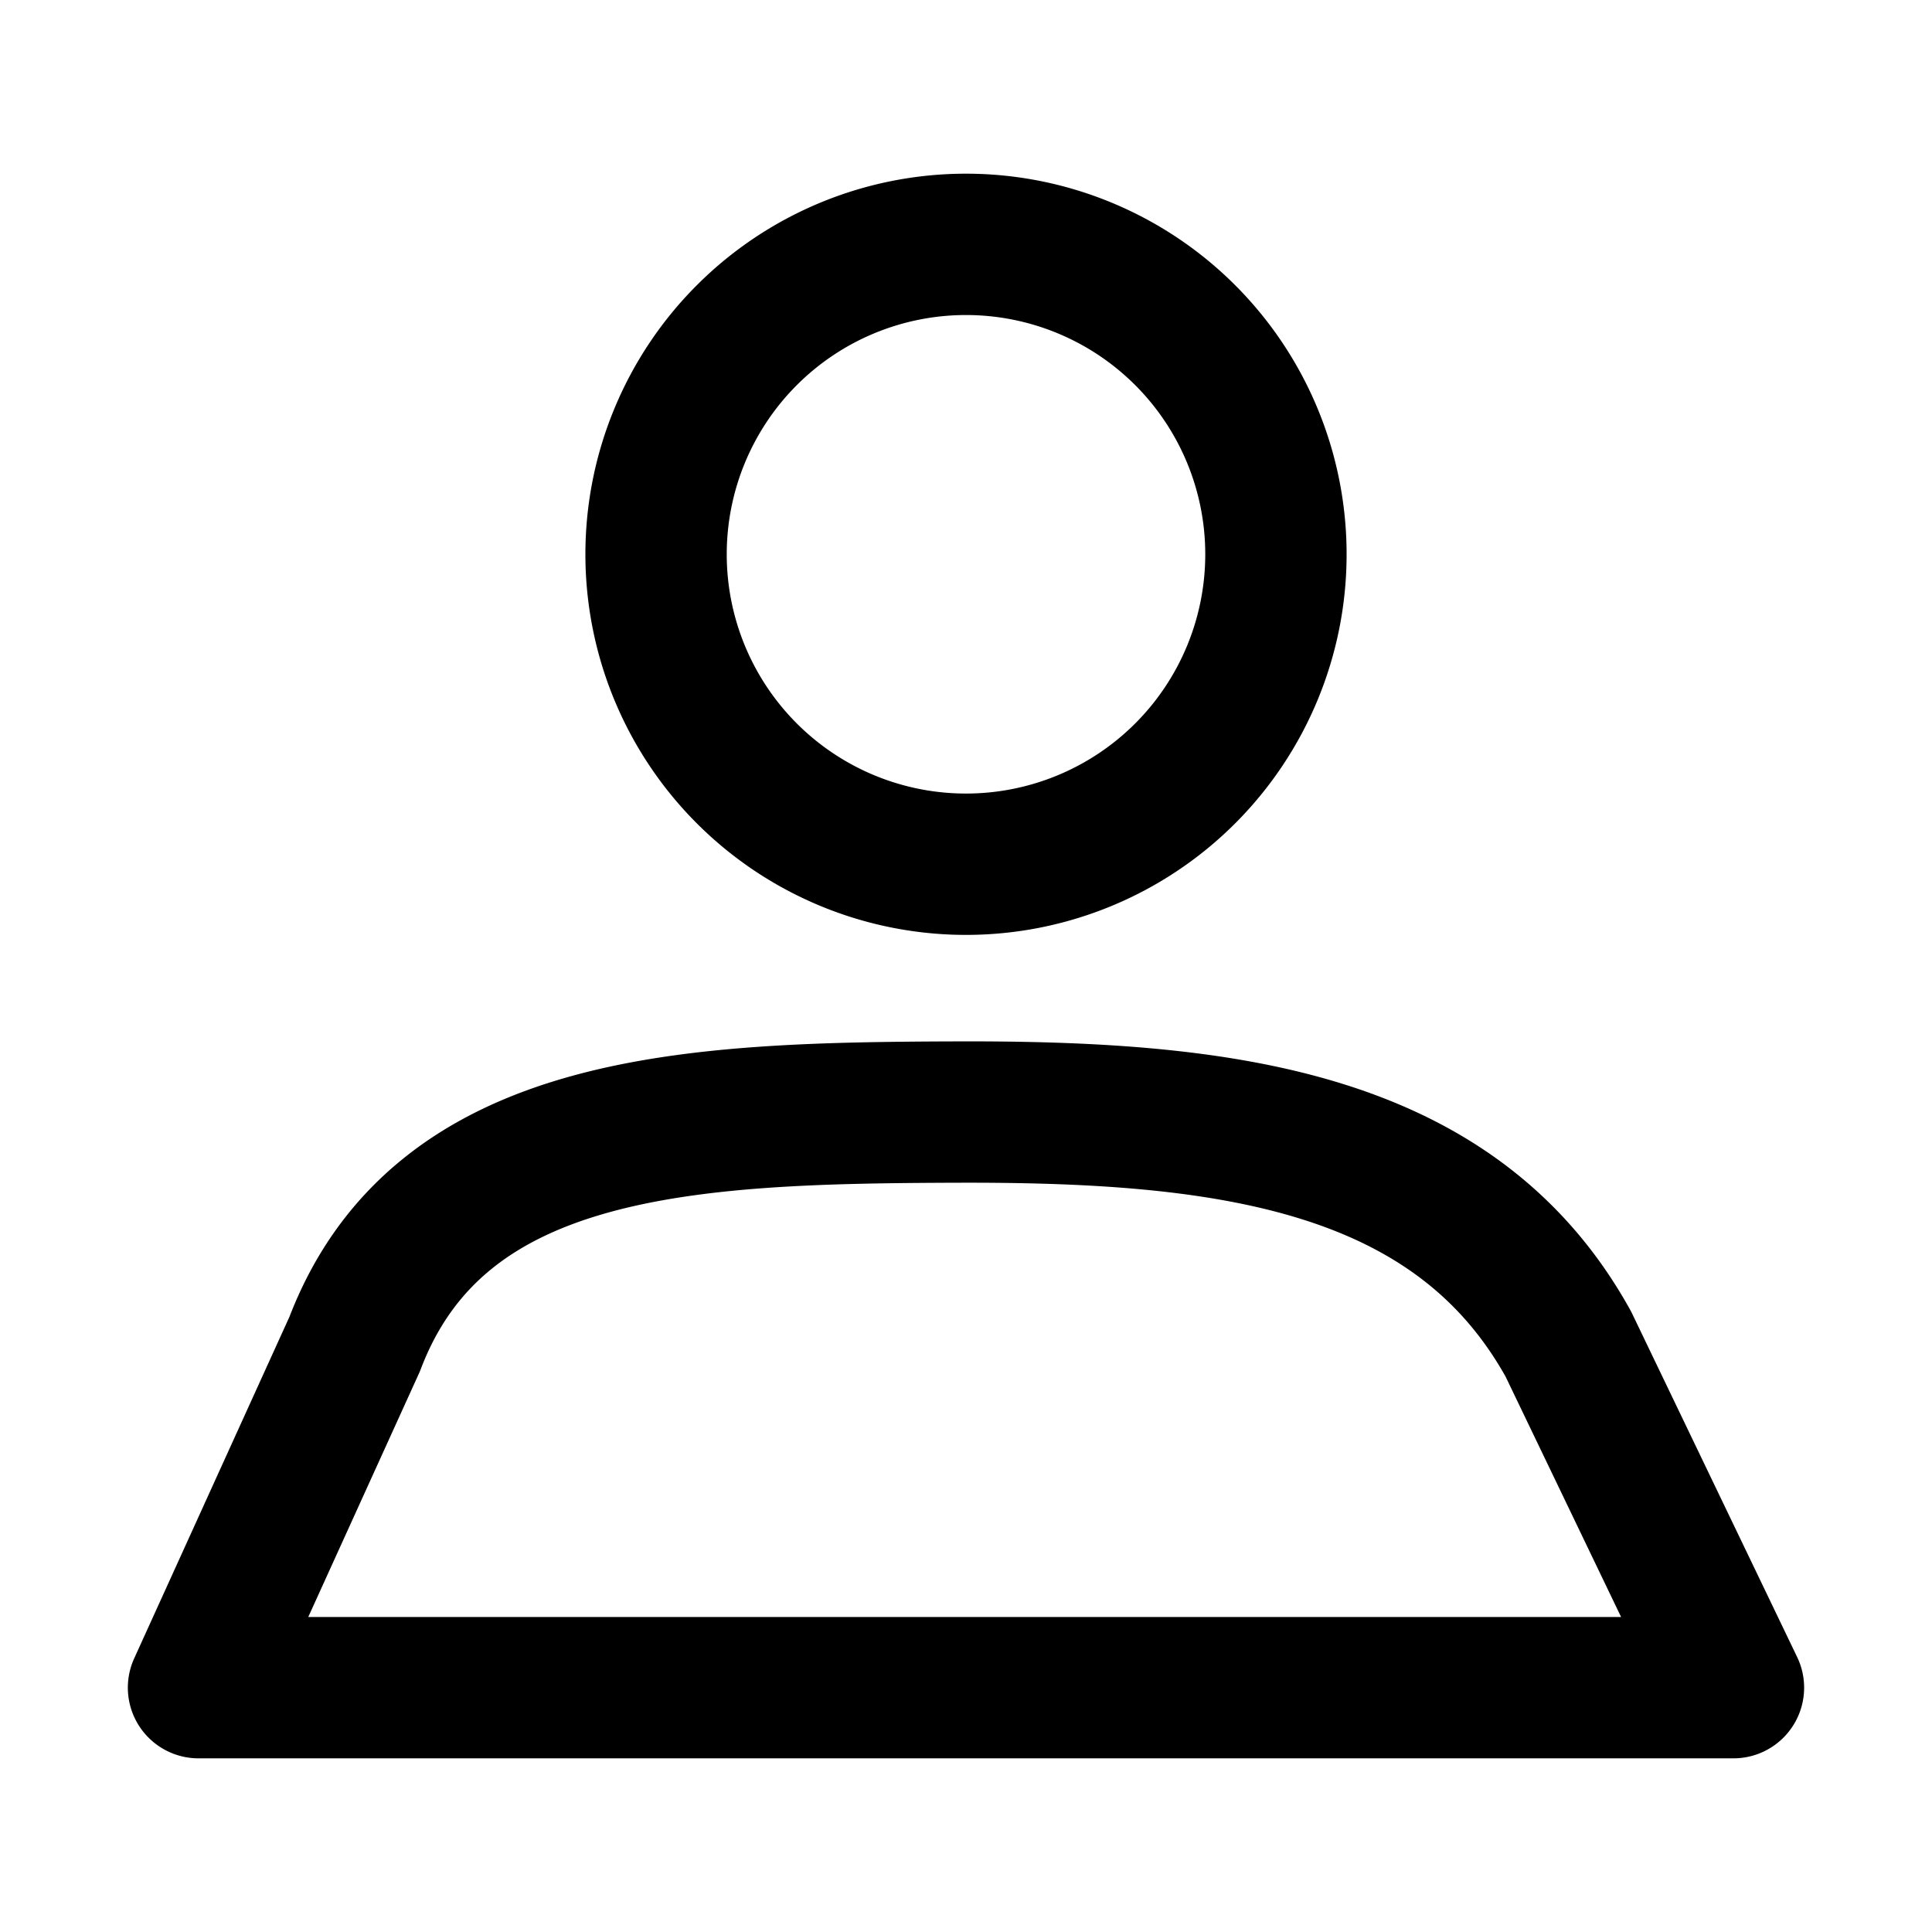 <?xml version="1.0" encoding="UTF-8" standalone="no"?>
<svg
   xmlns:dc="http://purl.org/dc/elements/1.1/"
   xmlns:cc="http://creativecommons.org/ns#"
   xmlns:rdf="http://www.w3.org/1999/02/22-rdf-syntax-ns#"
   xmlns:svg="http://www.w3.org/2000/svg"
   xmlns="http://www.w3.org/2000/svg"
   version="1.1"
   id="svg4830"
   viewBox="0 0 100 100"
   height="100"
   width="100">
  <defs
     id="defs4832" />
  <g
     transform="translate(0,-952.362)"
     id="layer1">
    <path
       d="m 49.538,1009.922 c 13.789,-0.044 25.76,1.394 31.64,12.009 l 8.545,17.784 c -26.483,0 -52.965,0 -79.448,0 l 8.083,-17.784 c 4.381,-11.521 17.389,-11.965 31.179,-12.009 z m 16.504,-28.87 a 16.042,16.042 0 0 1 -16.042,16.042 16.042,16.042 0 0 1 -16.042,-16.042 16.042,16.042 0 0 1 16.042,-16.042 16.042,16.042 0 0 1 16.042,16.042 z"
       style="opacity:1;fill:none;fill-opacity:1;stroke:#000000;stroke-width:7.316;stroke-linecap:butt;stroke-linejoin:round;stroke-miterlimit:4;stroke-dasharray:none;stroke-opacity:1"
       id="rect4928" />
  </g>
</svg>
